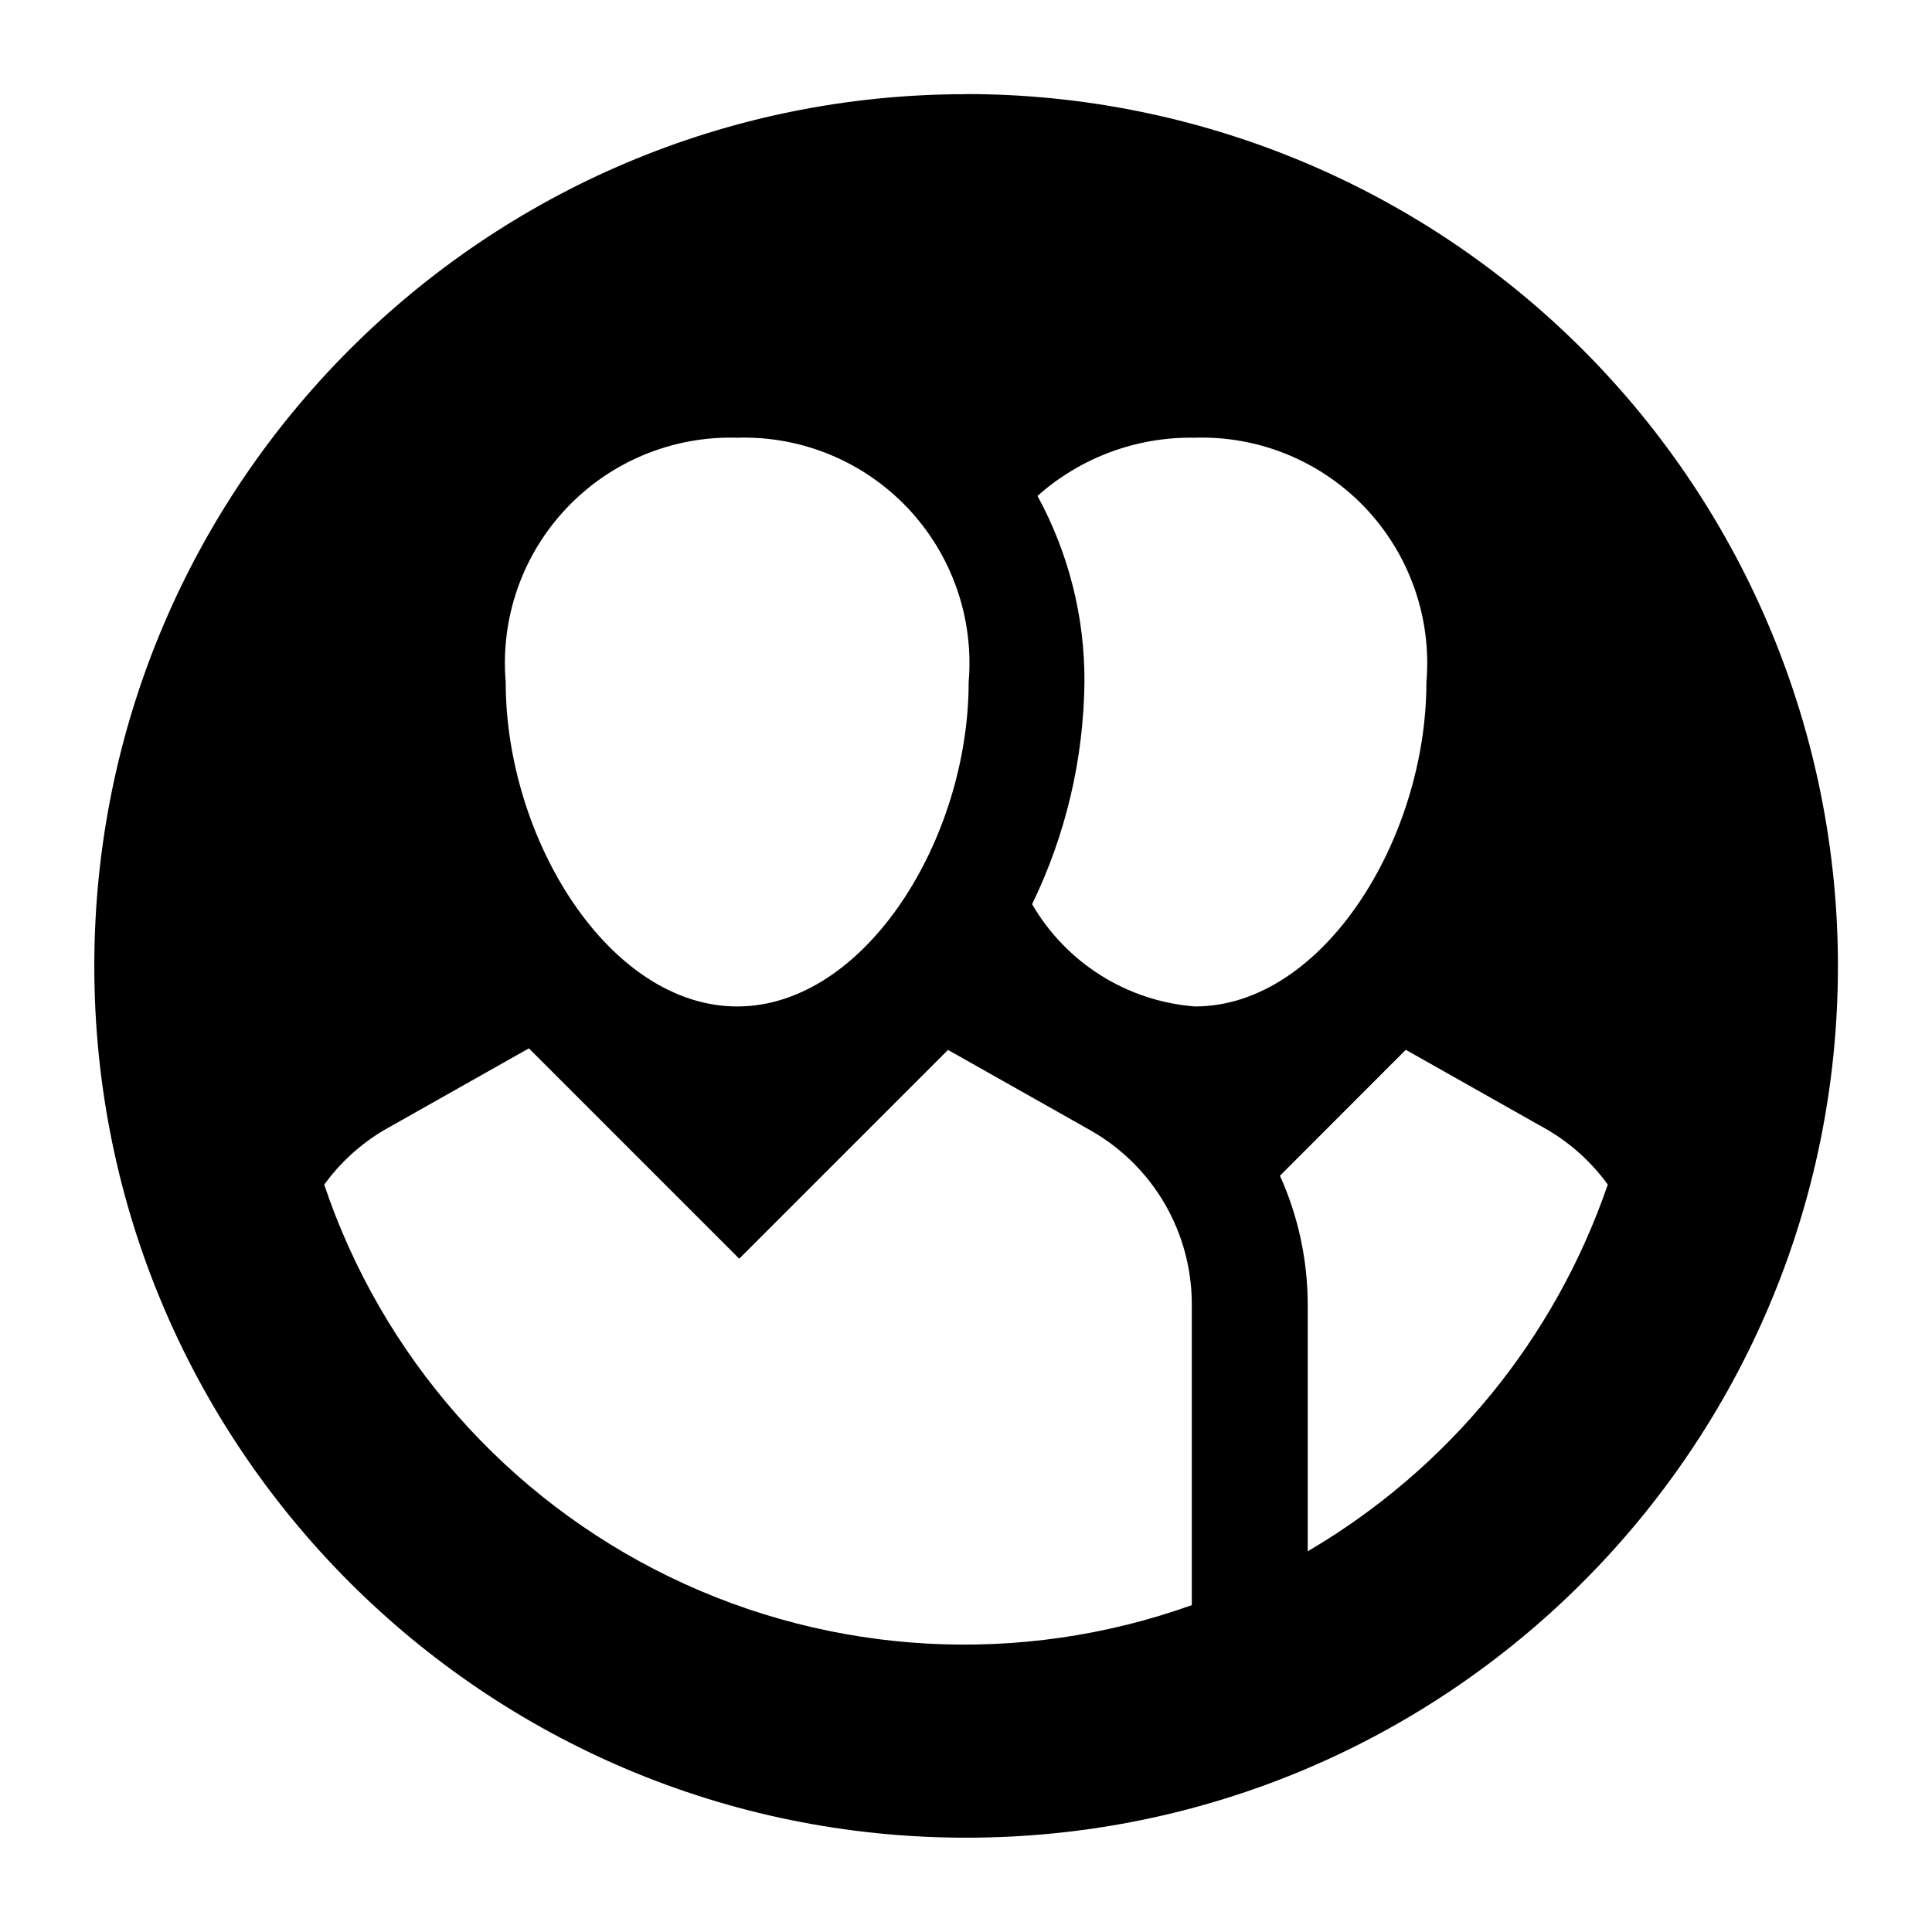 <svg height="16" viewBox="0 0 16 16" width="16" xmlns="http://www.w3.org/2000/svg"><g fill="none" fill-rule="evenodd"><path d="m0 0h16v16h-16z"/><path d="m8 .78c-3.987 0-7.219 3.232-7.219 7.22 0 3.987 3.232 7.219 7.22 7.219 3.987 0 7.22-3.232 7.22-7.22 0-1.915-.761-3.751-2.115-5.105-1.354-1.354-3.19-2.115-5.105-2.115zm-1.896 2.845c.532-.017 1.046.195 1.413.582.366.387.55.911.505 1.442 0 1.301-.858 2.686-1.917 2.686s-1.917-1.385-1.917-2.686c-.045-.531.138-1.055.505-1.442s.88-.598 1.413-.582zm3.766 9.668c-1.414.506-2.972.422-4.323-.233-1.351-.655-2.383-1.826-2.862-3.249.132-.183.3-.336.494-.451l1.201-.678 1.742 1.742 1.729-1.729 1.178.665c.52.294.841.844.841 1.441zm-1.323-5.804c.279-.574.427-1.202.434-1.84.003-.539-.131-1.069-.389-1.542.358-.319.824-.491 1.303-.482.532-.017 1.046.195 1.413.582.366.387.55.911.505 1.442 0 1.301-.858 2.686-1.917 2.686-.561-.043-1.065-.359-1.348-.846zm2.283 5.358v-2.046c-.001-.367-.079-.73-.23-1.064l1.042-1.043 1.178.665c.194.115.362.268.495.451-.438 1.277-1.32 2.354-2.485 3.037z" fill="currentColor"/></g></svg>